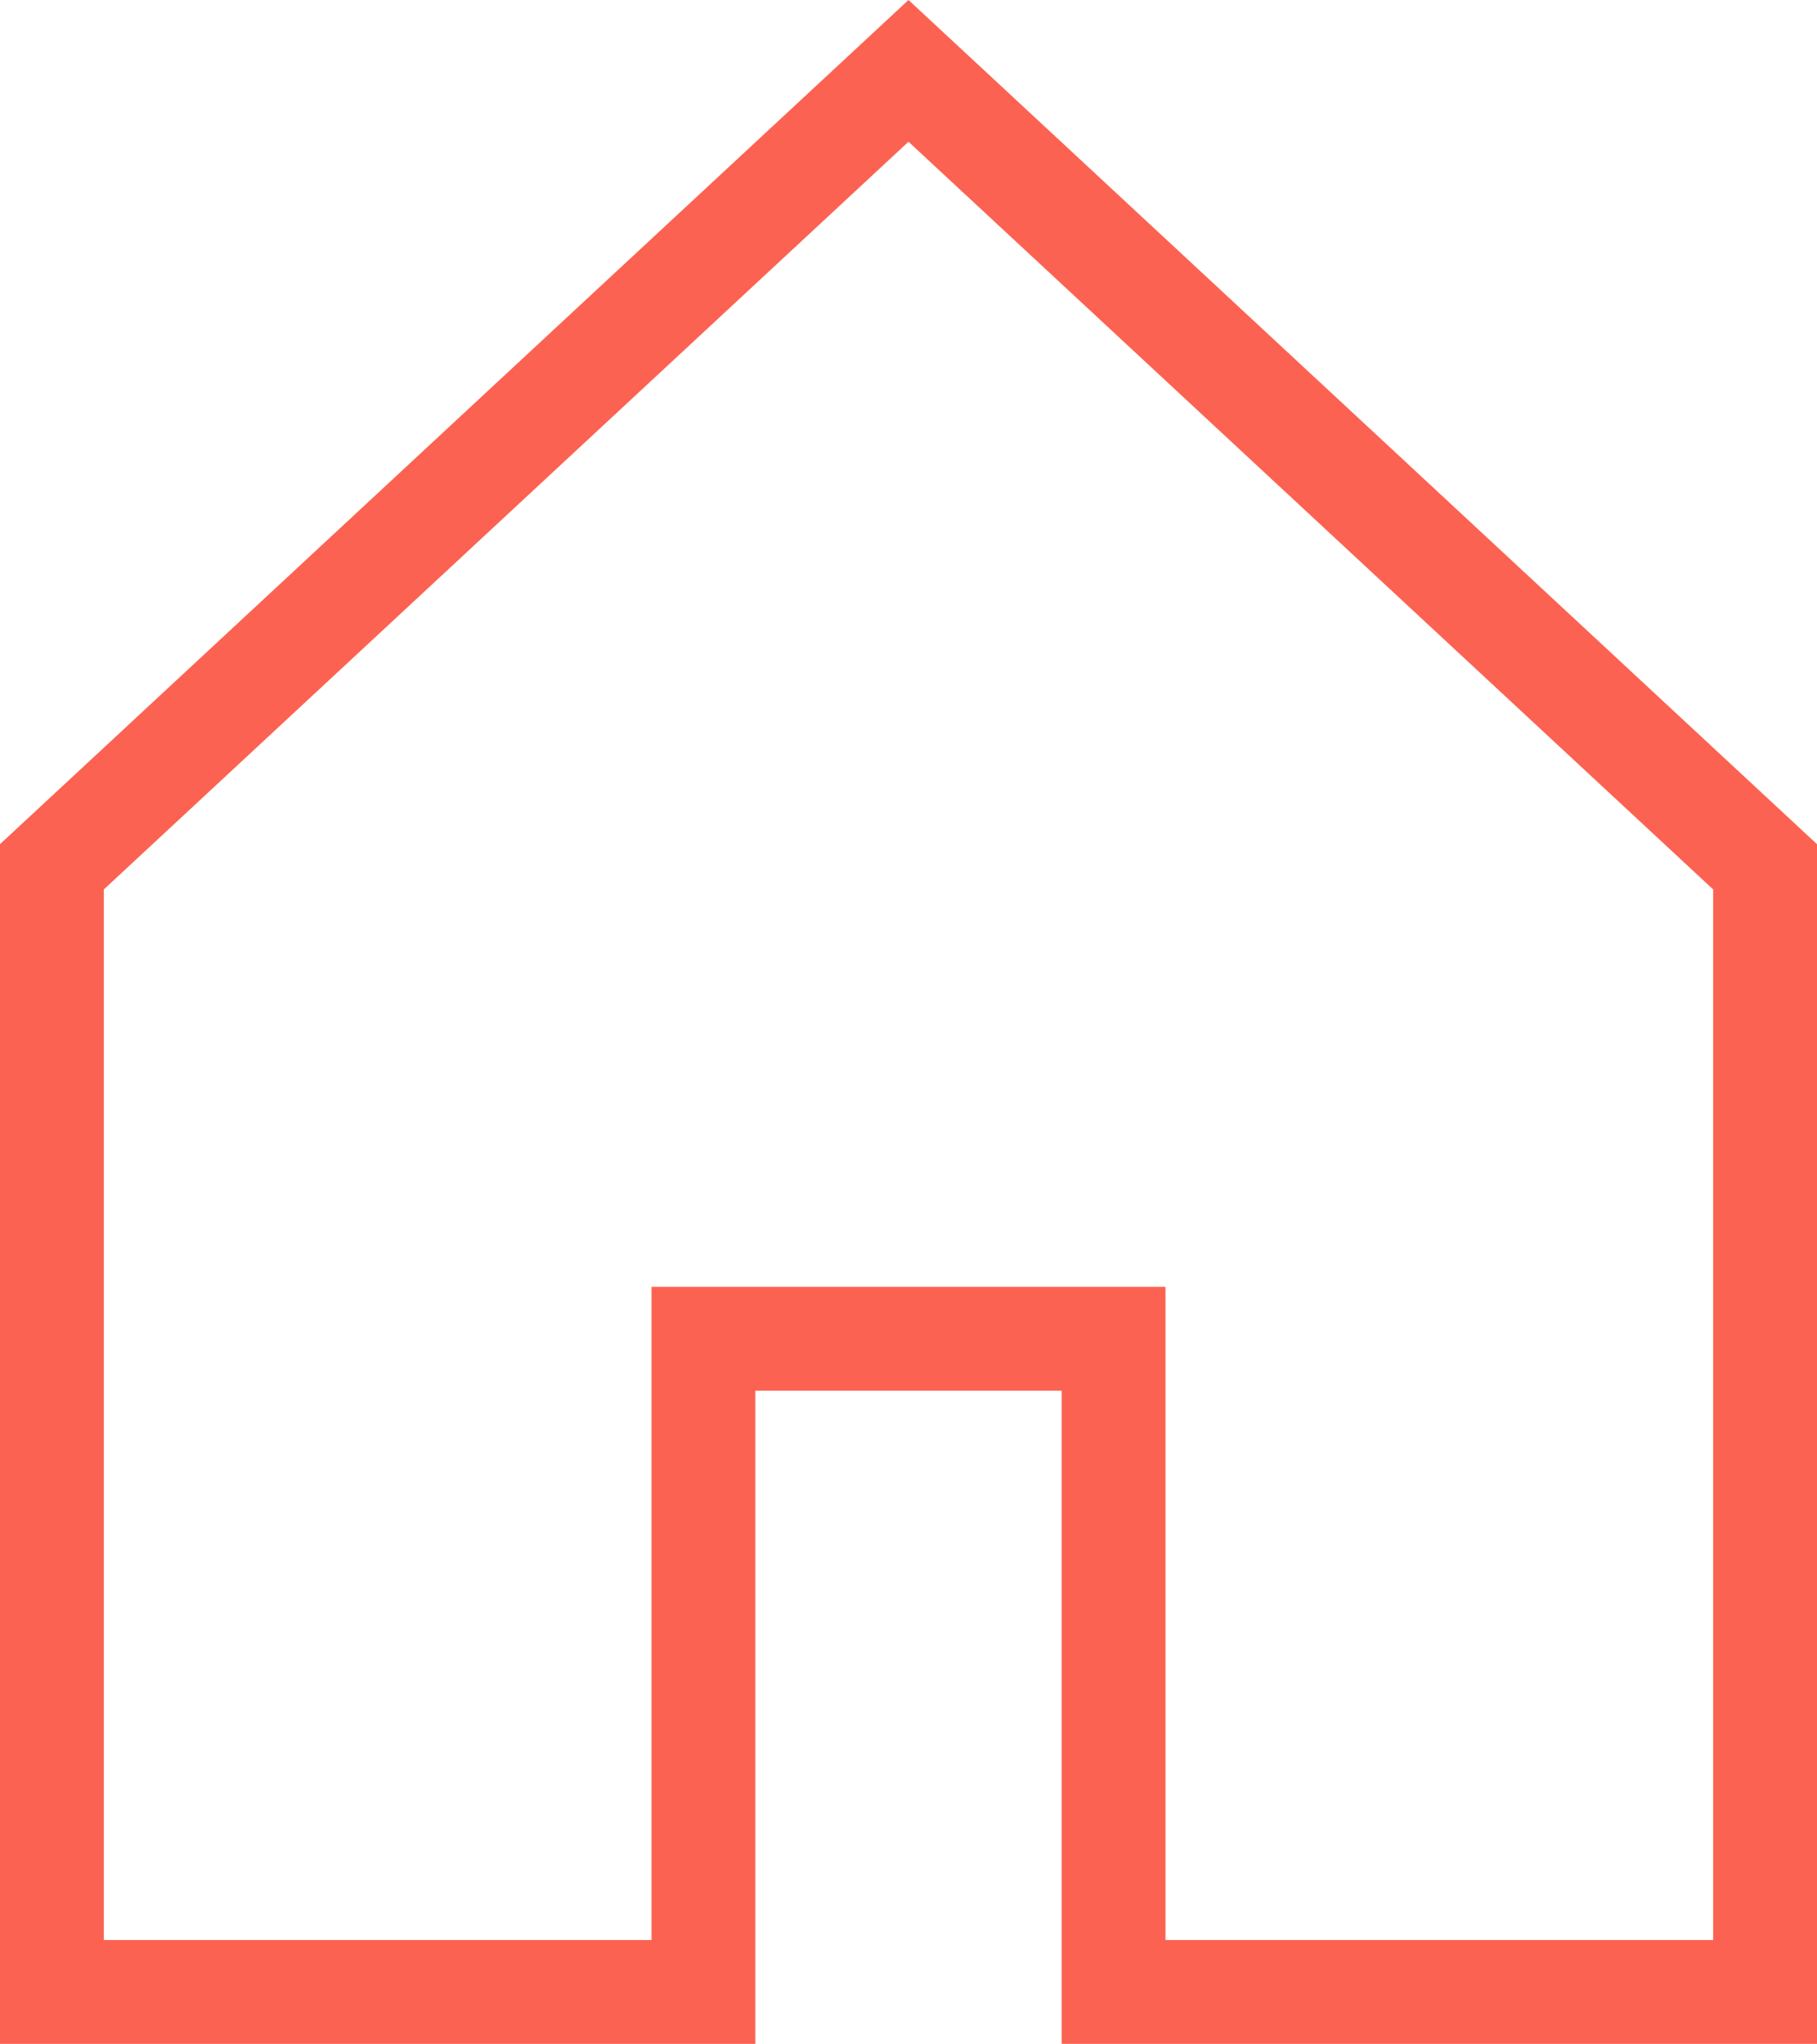 <svg xmlns="http://www.w3.org/2000/svg" viewBox="0 0 70 78.73"><defs><style>.cls-1{fill:none;stroke:#fc6251;stroke-miterlimit:10;stroke-width:4px;}</style></defs><title>home_1</title><g id="Layer_2" data-name="Layer 2"><g id="레이어_1" data-name="레이어 1"><polygon class="cls-1" points="42.9 51.57 42.9 76.73 68 76.73 68 33.39 35 2.73 2 33.39 2 76.73 27.1 76.73 27.1 51.57 42.9 51.57"/></g></g></svg>